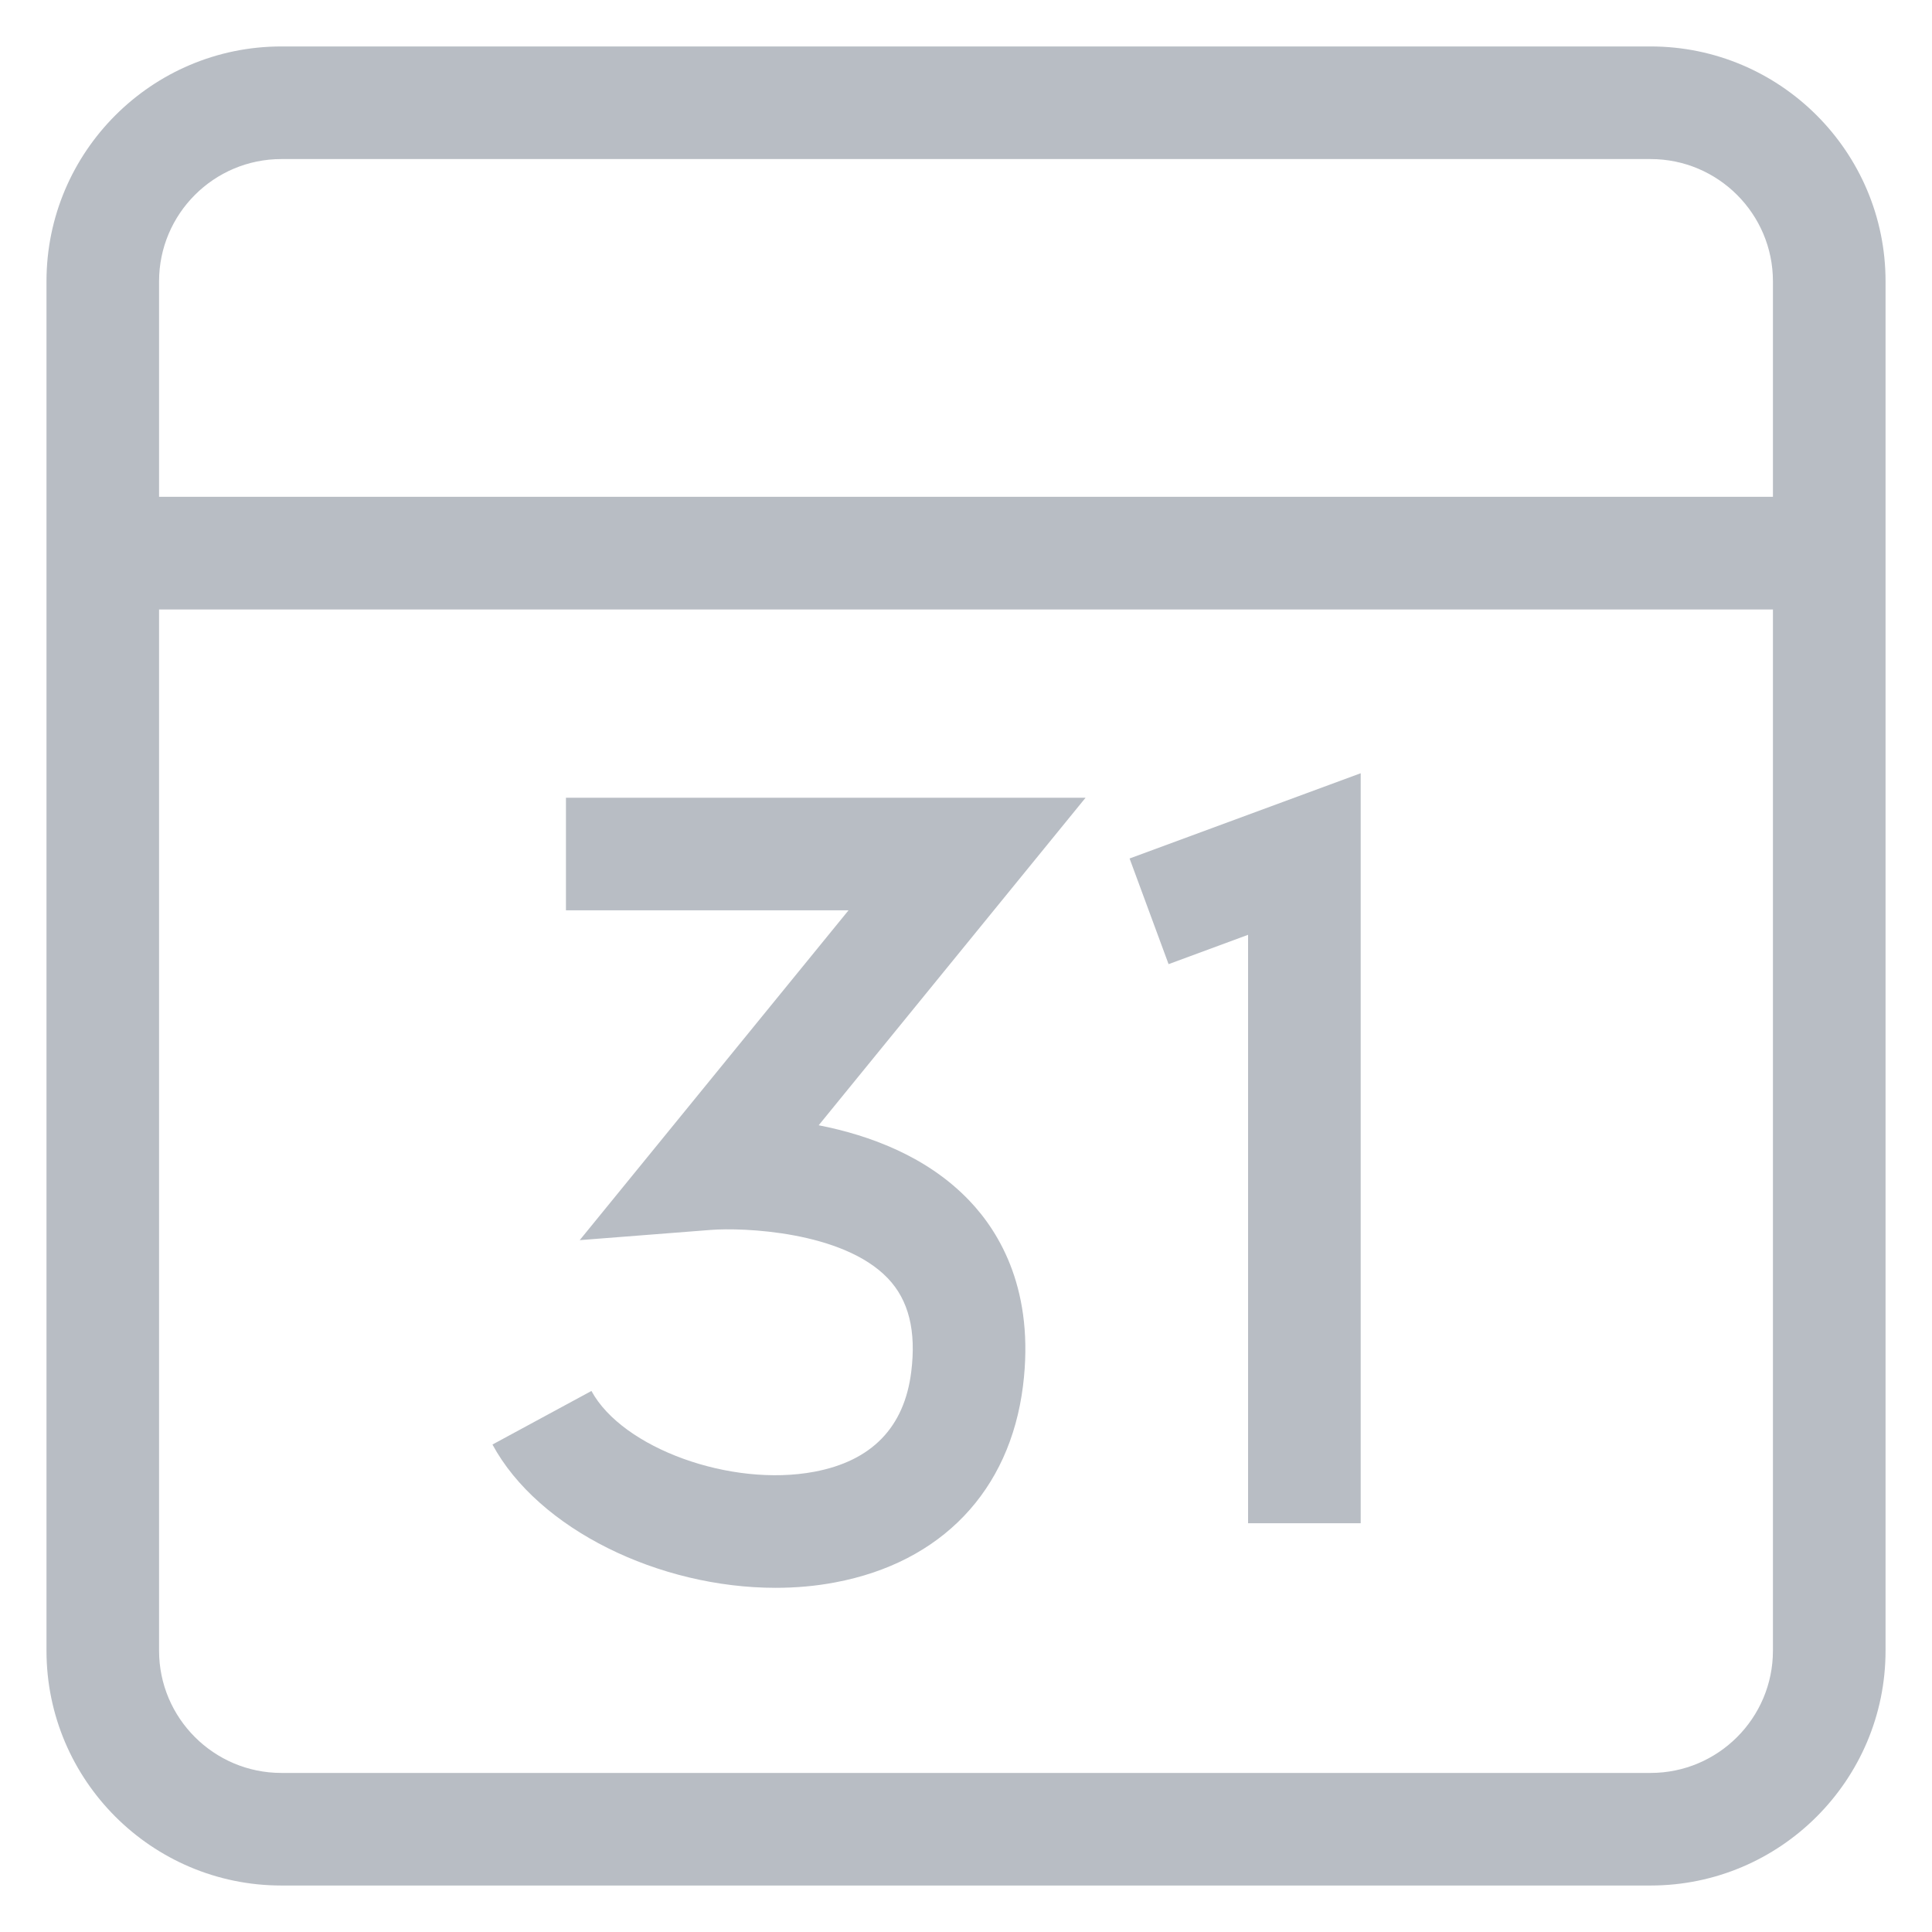 <?xml version="1.0" encoding="utf-8"?>
<!-- Generator: Adobe Illustrator 16.0.4, SVG Export Plug-In . SVG Version: 6.00 Build 0)  -->
<!DOCTYPE svg PUBLIC "-//W3C//DTD SVG 1.1//EN" "http://www.w3.org/Graphics/SVG/1.1/DTD/svg11.dtd">
<svg version="1.1" id="Layer_1" xmlns:sketch="http://www.bohemiancoding.com/sketch/ns"
	 xmlns="http://www.w3.org/2000/svg" xmlns:xlink="http://www.w3.org/1999/xlink" x="0px" y="0px" width="48px" height="48px"
	 viewBox="0 0 48 48" enable-background="new 0 0 48 48" xml:space="preserve">
<title>thin-0021_calendar_month_day_planner</title>
<desc>Created with Sketch.</desc>
<g>
	<path fill="#B8BDC4" d="M41.01,1.154H6.99c-3.218,0-5.835,2.618-5.835,5.835v34.022c0,3.217,2.618,5.834,5.835,5.834h34.02
		c3.218,0,5.836-2.618,5.836-5.835V6.989C46.846,3.772,44.228,1.154,41.01,1.154z M6.99,3.952h34.02
		c1.675,0,3.038,1.362,3.038,3.037v5.354H3.952V6.989C3.952,5.314,5.314,3.952,6.99,3.952z M41.01,44.048H6.99
		c-1.675,0-3.038-1.362-3.038-3.036v-25.87h40.096v25.869C44.048,42.686,42.685,44.048,41.01,44.048z"/>
	<polygon fill="#B8BDC4" points="29.033,23.954 31.008,23.225 31.008,37.844 33.806,37.844 33.806,19.211 28.064,21.329 	"/>
	<path fill="#B8BDC4" d="M14.061,19.819v2.797h7.021l-6.679,8.195l3.257-0.254c0.783-0.062,3.277,0.028,4.398,1.202
		c0.519,0.543,0.709,1.306,0.581,2.327c-0.172,1.377-0.982,2.211-2.407,2.479c-2.075,0.391-4.767-0.585-5.538-2.007l-2.459,1.331
		c1.141,2.109,4.144,3.56,7.035,3.56c0.5,0,0.997-0.043,1.48-0.135c2.639-0.496,4.34-2.275,4.666-4.881
		c0.293-2.345-0.563-3.799-1.334-4.605c-1.045-1.095-2.474-1.623-3.742-1.871l6.631-8.138H14.061z"/>
</g>
</svg>

